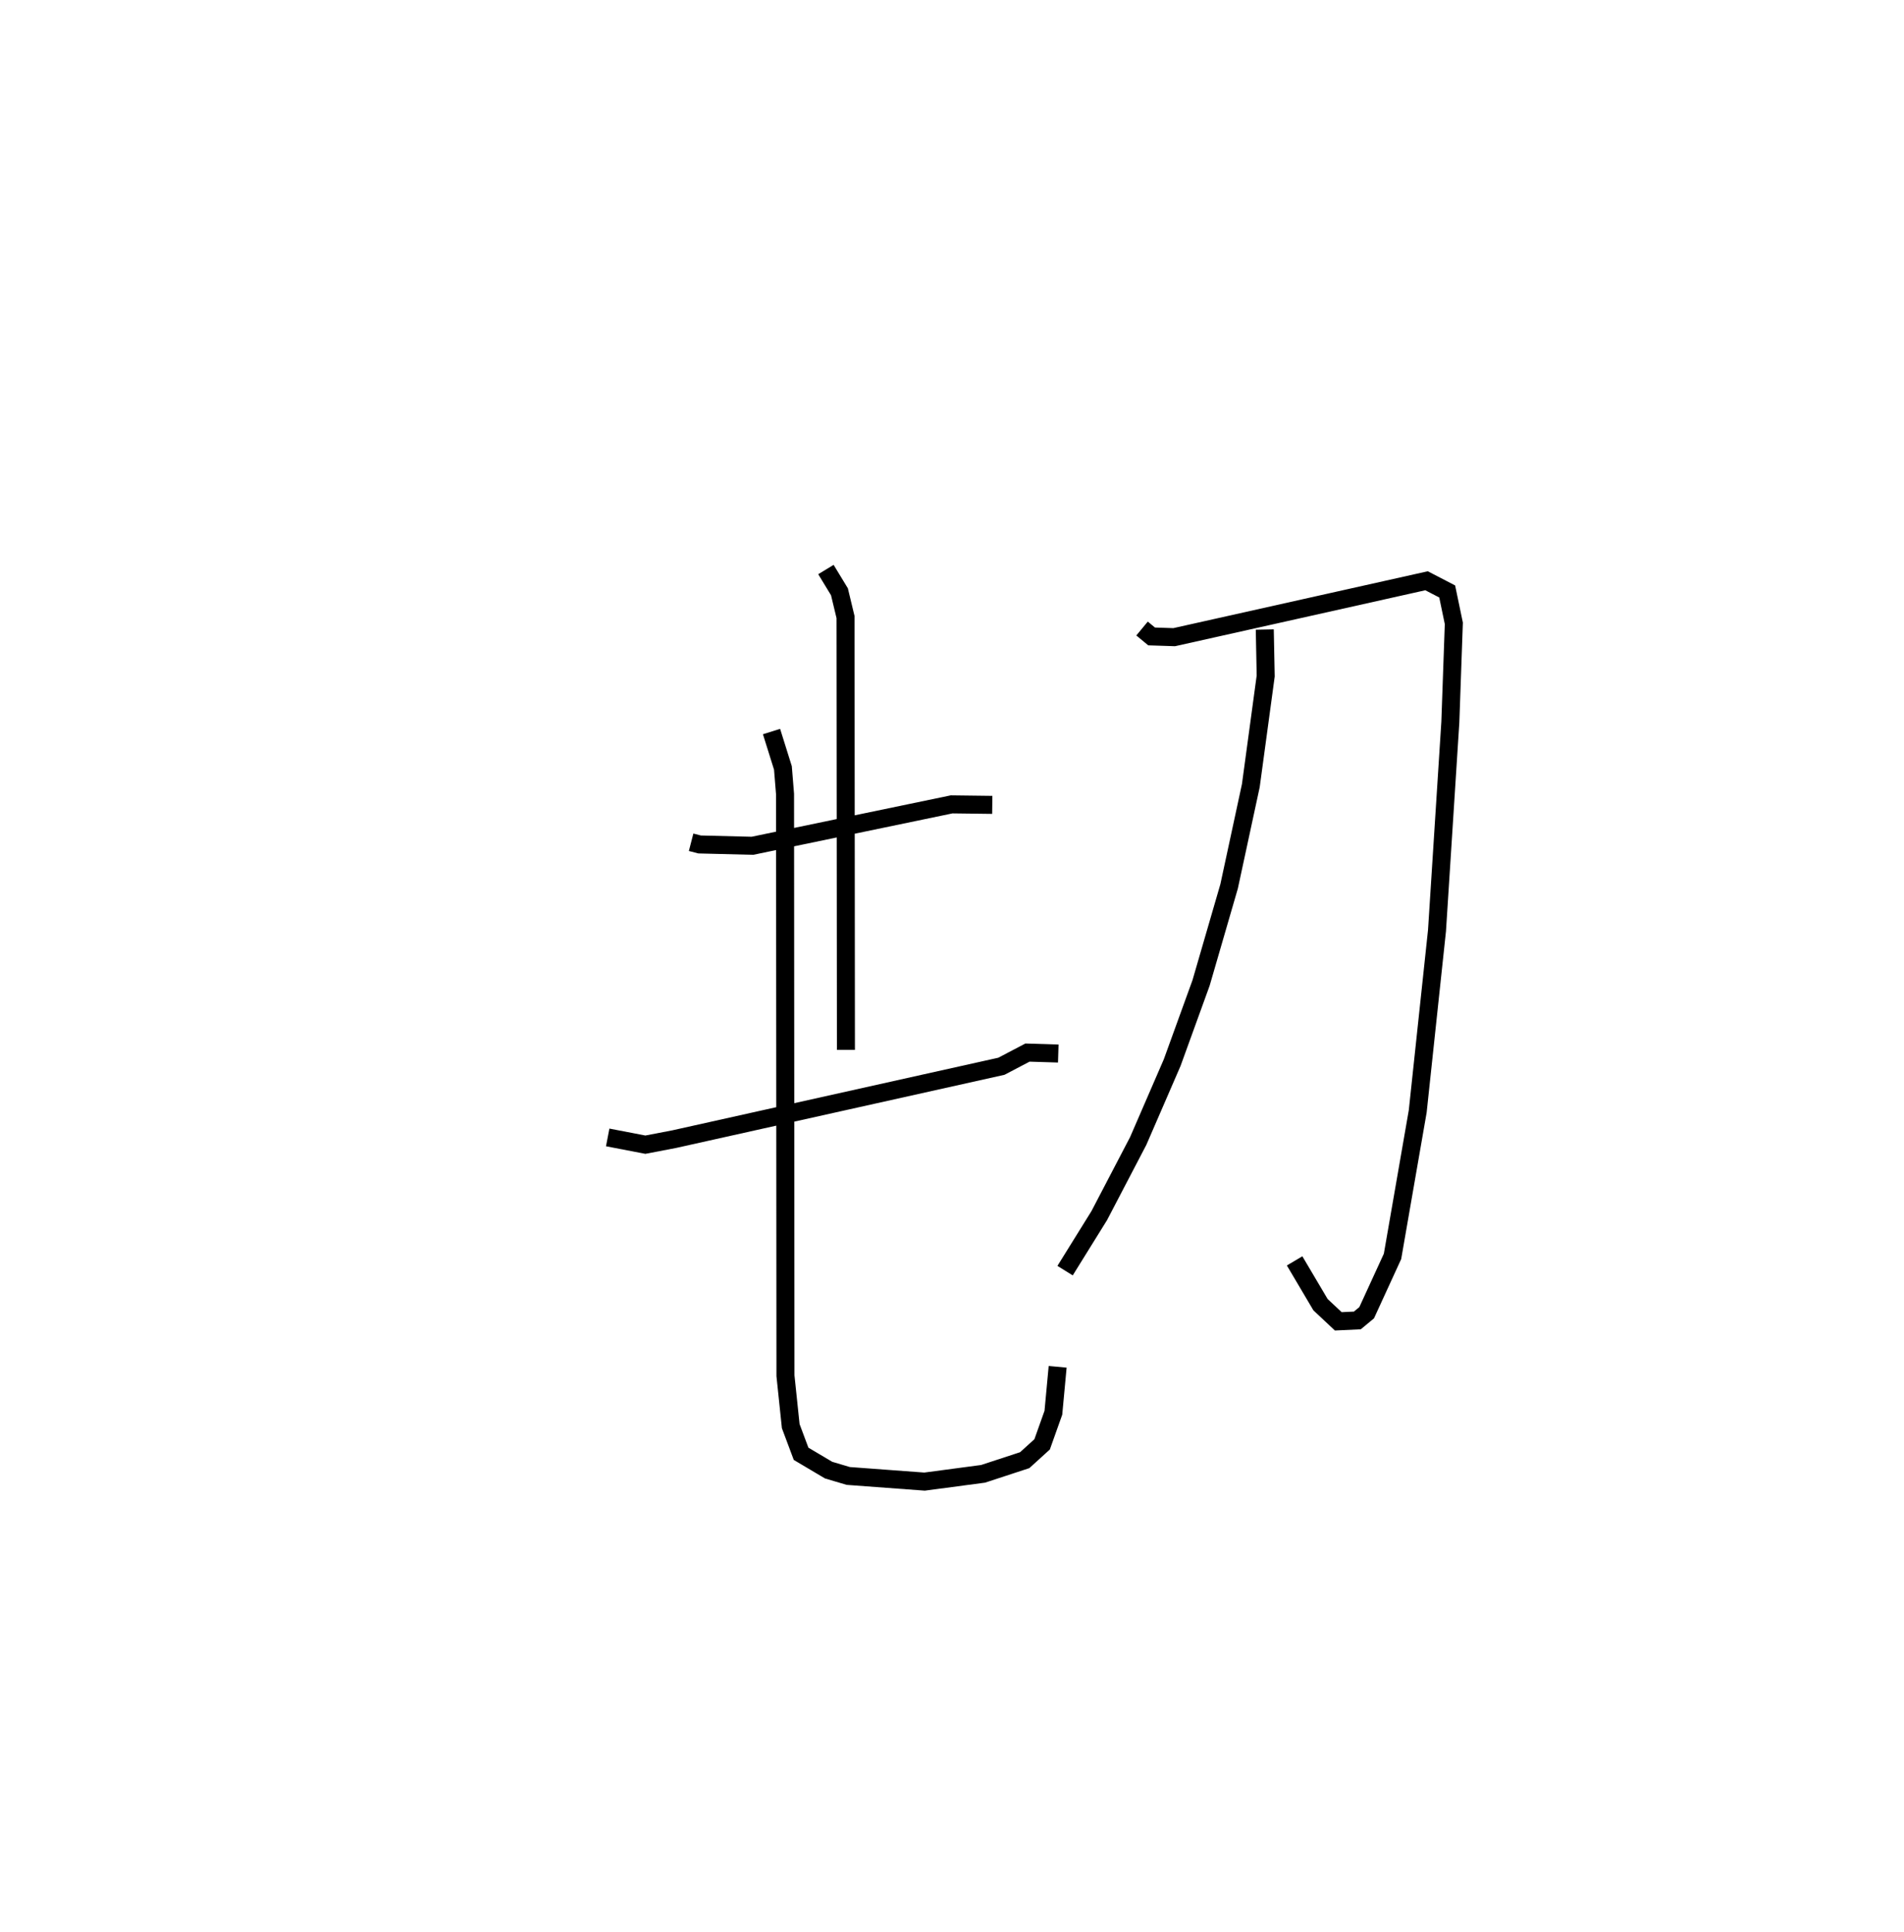 <?xml version="1.0" encoding="utf-8" ?>
<svg baseProfile="full" height="107.264" version="1.1" width="105.747" xmlns="http://www.w3.org/2000/svg" xmlns:ev="http://www.w3.org/2001/xml-events" xmlns:xlink="http://www.w3.org/1999/xlink"><defs /><rect fill="white" height="107.264" width="105.747" x="0" y="0" /><path d="M25,25 m0.0,0.0 m13.384,21.765 l0.472,0.122 2.934,0.073 l11.063,-2.299 2.257,0.028 m-9.239,-13.067 l0.751,1.235 0.338,1.405 l0.022,24.032 m-13.231,4.859 l2.092,0.403 1.6,-0.307 l18.173,-4.047 1.449,-0.76 l1.711,0.053 m-15.926,-17.877 l0.633,2.02 0.118,1.454 l0.023,32.293 0.293,2.798 l0.575,1.536 1.528,0.906 l1.092,0.324 4.238,0.314 l3.25,-0.432 2.312,-0.758 l0.967,-0.878 0.625,-1.756 l0.237,-2.549 m4.688,-40.992 l0.53,0.439 1.254,0.041 l14.017,-3.132 1.146,0.594 l0.369,1.771 -0.194,5.485 l-0.741,11.576 -1.07,10.03 l-1.4,8.056 -1.436,3.128 l-0.517,0.429 -1.06,0.05 l-0.987,-0.926 -1.438,-2.431 m-1.657,-35.054 l0.051,2.58 -0.826,6.086 l-1.206,5.593 -1.557,5.36 l-1.606,4.43 -1.886,4.349 l-2.164,4.144 -1.897,3.054 " fill="none" stroke="black" stroke-width="1" /></svg>